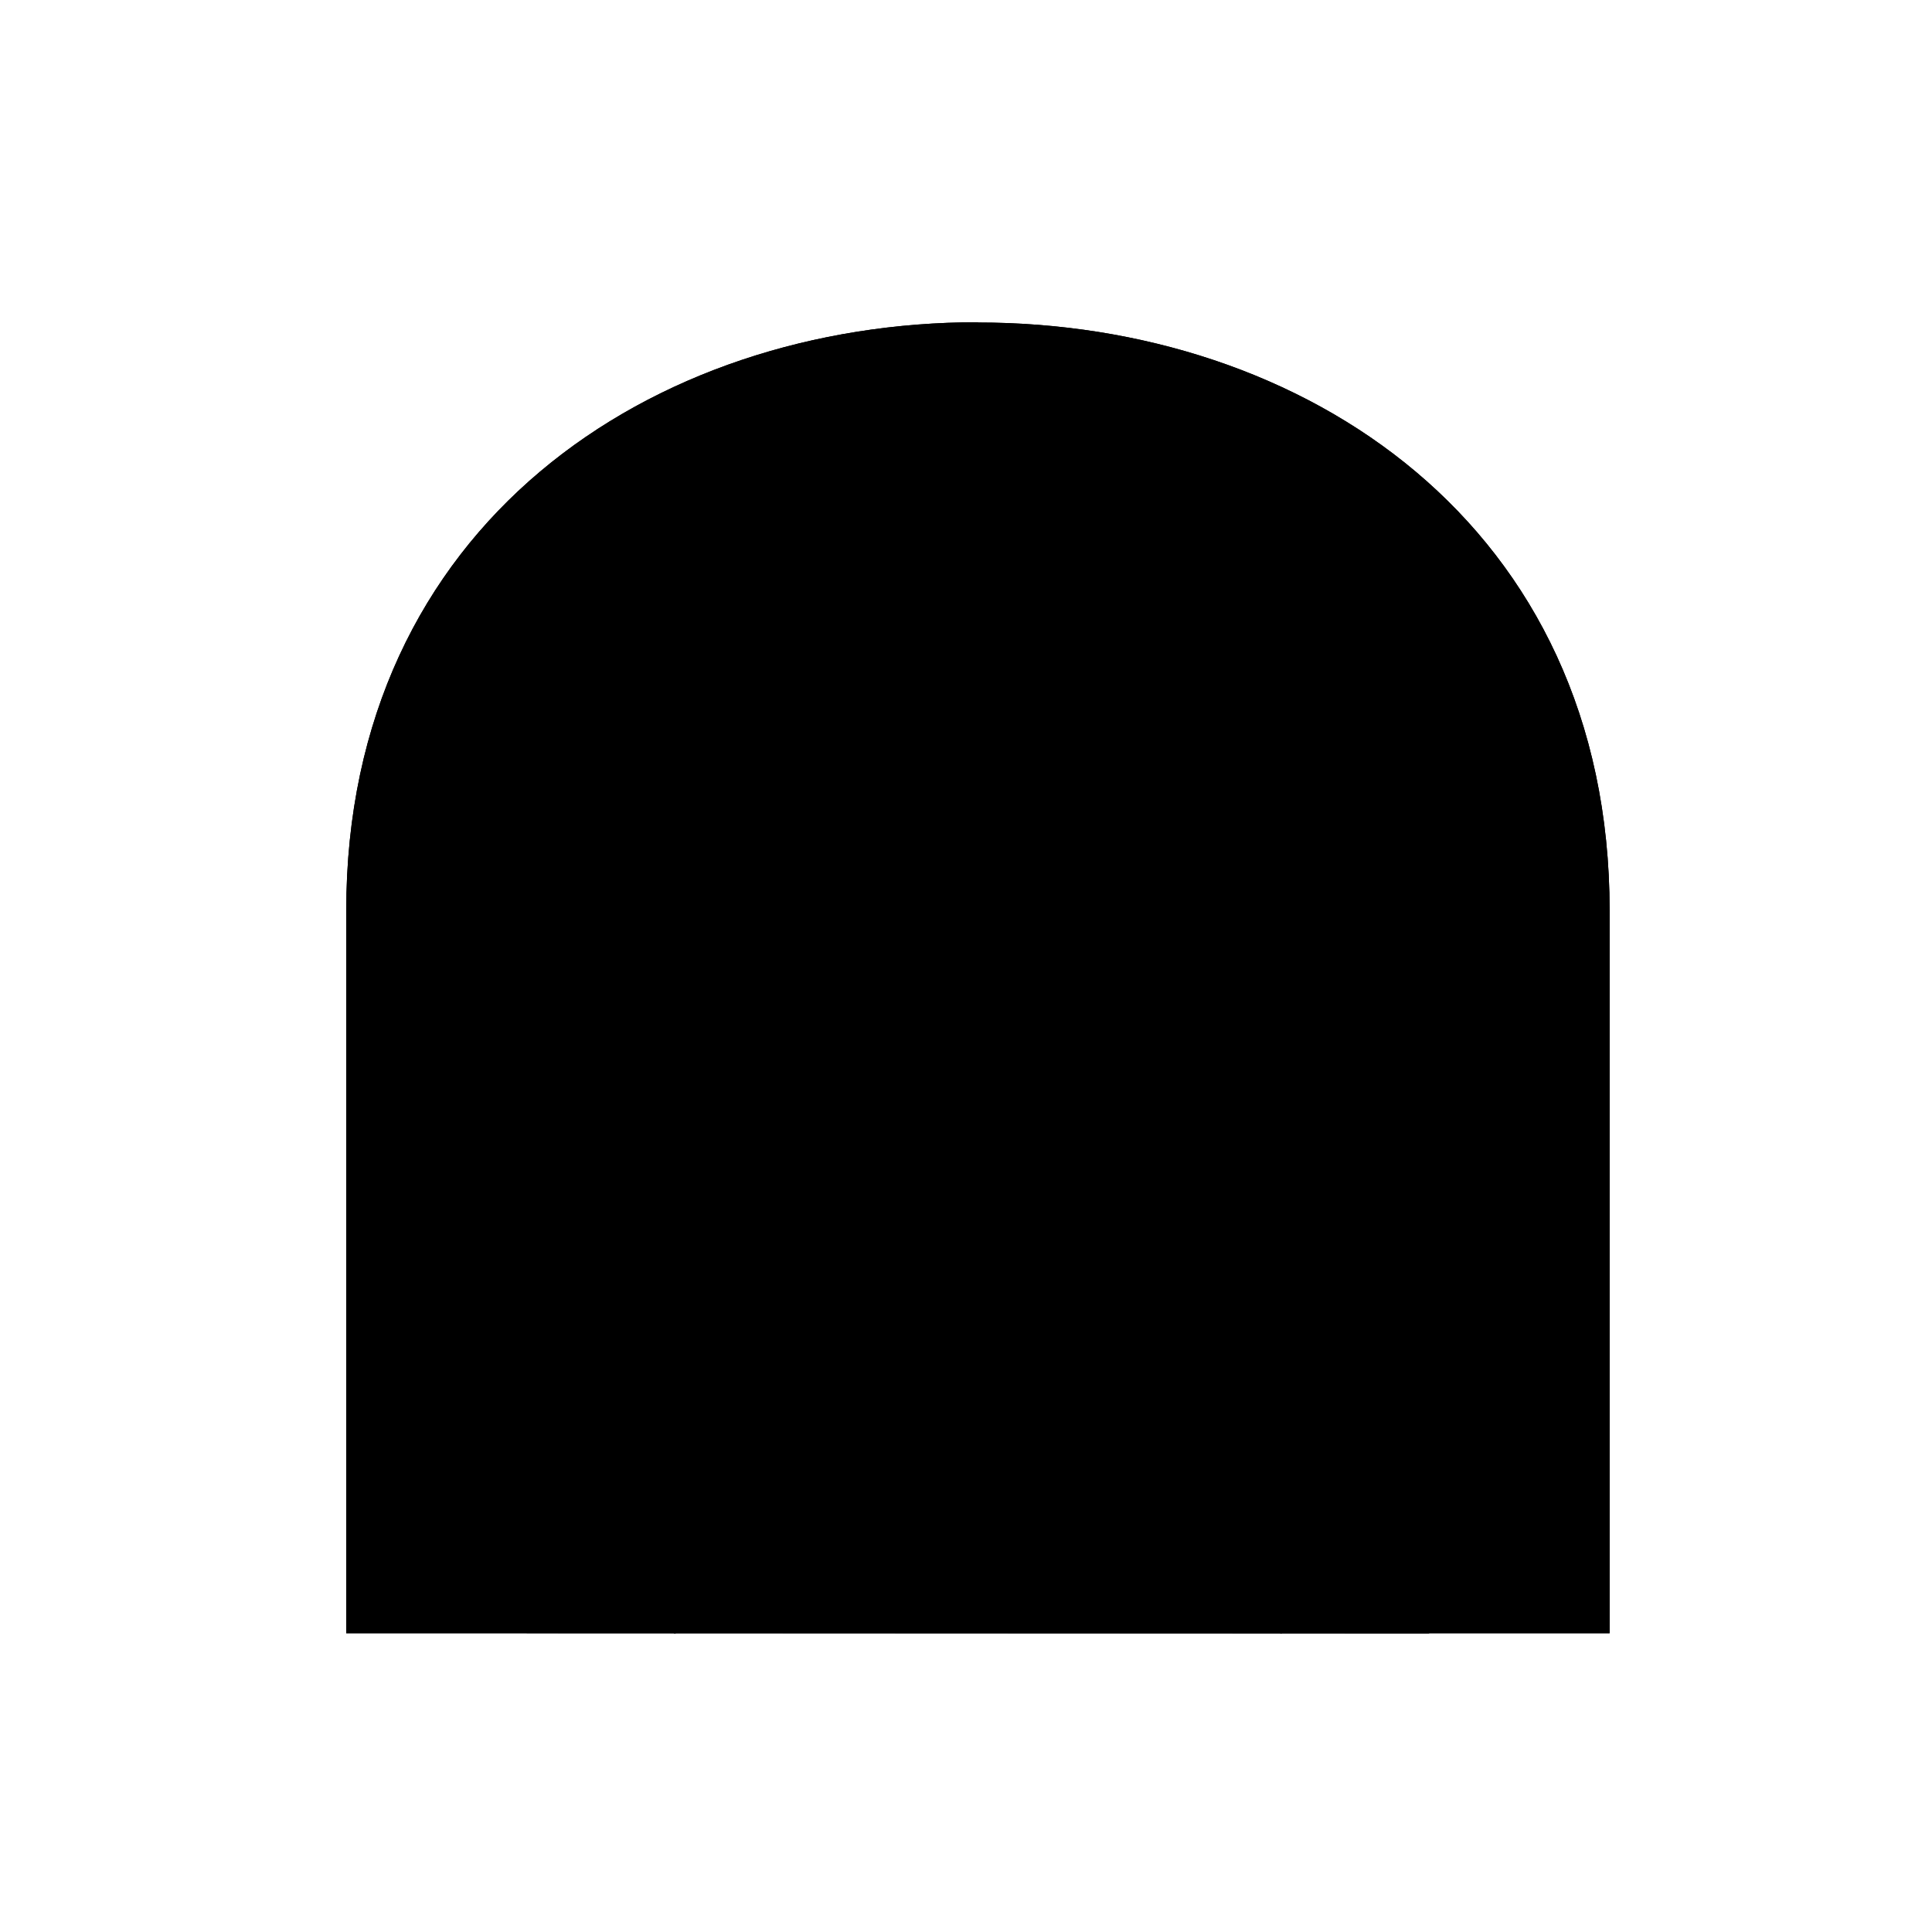 <svg viewBox="0 0 140 140"><title>Artboard 30</title><g id="_30_fill" data-name="30 fill"><path class="cls-1" d="M70.86,23.37C94.45,23.37,116.64,38,116.64,66v52.35H25.09V66c0-28,22.19-42.65,45.77-42.65"/></g><g id="_30_stroke" data-name="30 stroke"><path class="cls-2" d="M60,36.19c.9,4.94.49,11.49,4.83,10.52,3.63-.84,1.34-7.53,1.15-11.55"/><path class="cls-2" d="M38.14,81.59c4.63-.11,10.18.77,10.51-3-.14-3.77-6.38-3.23-10.51-3.29"/><path class="cls-2" d="M38.16,98c4.63-.11,10.85.75,11.18-3-.14-3.77-7.06-3.23-11.19-3.29"/><path class="cls-2" d="M38.16,113.76c4.63-.11,10.42,1.08,10.75-2.71-.14-3.77-6.63-3.56-10.76-3.62"/><path class="cls-2" d="M38.18,64.61c4,1.09,8.91,2.69,10.08-.64.9-3.67-5.47-4.83-9.31-5.94"/><path class="cls-2" d="M44.06,46.52c2.75,3.07,6.88,8.61,9.67,6.45,2.75-2.6-2.58-8.14-5.2-11.15"/><path class="cls-2" d="M38.15,70.86c5.25-1,15.47-.28,16.36,7.31.34,6.44-6.84,9.92-16.36,9.33"/><path class="cls-2" d="M40.67,52.52c6.06,2.78,14.67,6.24,13.25,12.86-.62,3.33-3.05,5.12-6.37,5.8"/><path class="cls-2" d="M58.18,48.34c2.41,7-2.28,12.12-7.86,9.34"/><path class="cls-2" d="M43.09,87.43c4.83.76,10.6-.15,11.59,7.4.5,7.38-9.19,8.58-16.53,8.06"/><path class="cls-2" d="M43.06,102.95c7.35-.67,11,1.95,11.45,7.45.31,4.41-2.5,6.32-5.64,8"/><path class="cls-2" d="M103.56,118.37s.07-51.14,0-53c0-12.82-7.29-30.42-32.69-30.42S38.17,52.52,38.17,65.34c-.07,1.88,0,53,0,53"/><path class="cls-2" d="M70.86,23.37C94.45,23.37,116.64,38,116.64,66v52.35H25.09V66c0-28,22.19-42.65,45.77-42.65"/><path class="cls-2" d="M86.12,37.64c-1,11.95-5.29,15.93-9.64,14.45C70.2,49.8,71,43.78,70.86,34.93c-.09,8.86.66,14.88-5.62,17.16-4.34,1.48-8.67-2.5-9.64-14.45"/><path class="cls-2" d="M81.72,36.19c-.9,4.94-.49,11.49-4.83,10.52-3.62-.84-1.34-7.53-1.15-11.55"/><path class="cls-2" d="M103.59,81.59c-4.63-.11-10.18.77-10.51-3,.14-3.77,6.38-3.23,10.51-3.29"/><path class="cls-2" d="M103.57,98c-4.63-.11-10.85.75-11.18-3,.14-3.77,7.06-3.23,11.19-3.29"/><path class="cls-2" d="M103.57,113.76c-4.63-.11-10.42,1.08-10.75-2.71.14-3.77,6.63-3.56,10.76-3.62"/><path class="cls-2" d="M103.55,64.61c-4,1.09-8.91,2.69-10.08-.64-.9-3.67,5.47-4.83,9.31-5.94"/><path class="cls-2" d="M97.67,46.52C94.92,49.59,90.79,55.13,88,53c-2.75-2.6,2.58-8.14,5.2-11.15"/><path class="cls-2" d="M103.58,70.86c-5.25-1-15.47-.28-16.36,7.31-.34,6.44,6.84,9.92,16.36,9.33"/><path class="cls-2" d="M101.06,52.52C95,55.3,86.39,58.76,87.81,65.39c.62,3.33,3.05,5.12,6.37,5.8"/><path class="cls-2" d="M83.55,48.34c-2.41,7,2.28,12.12,7.86,9.34"/><path class="cls-2" d="M98.64,87.43c-4.83.76-10.6-.15-11.59,7.4-.5,7.38,9.19,8.58,16.53,8.06"/><path class="cls-2" d="M98.67,102.95c-7.35-.67-11,1.95-11.45,7.45-.31,4.41,2.5,6.32,5.64,8"/></g></svg>